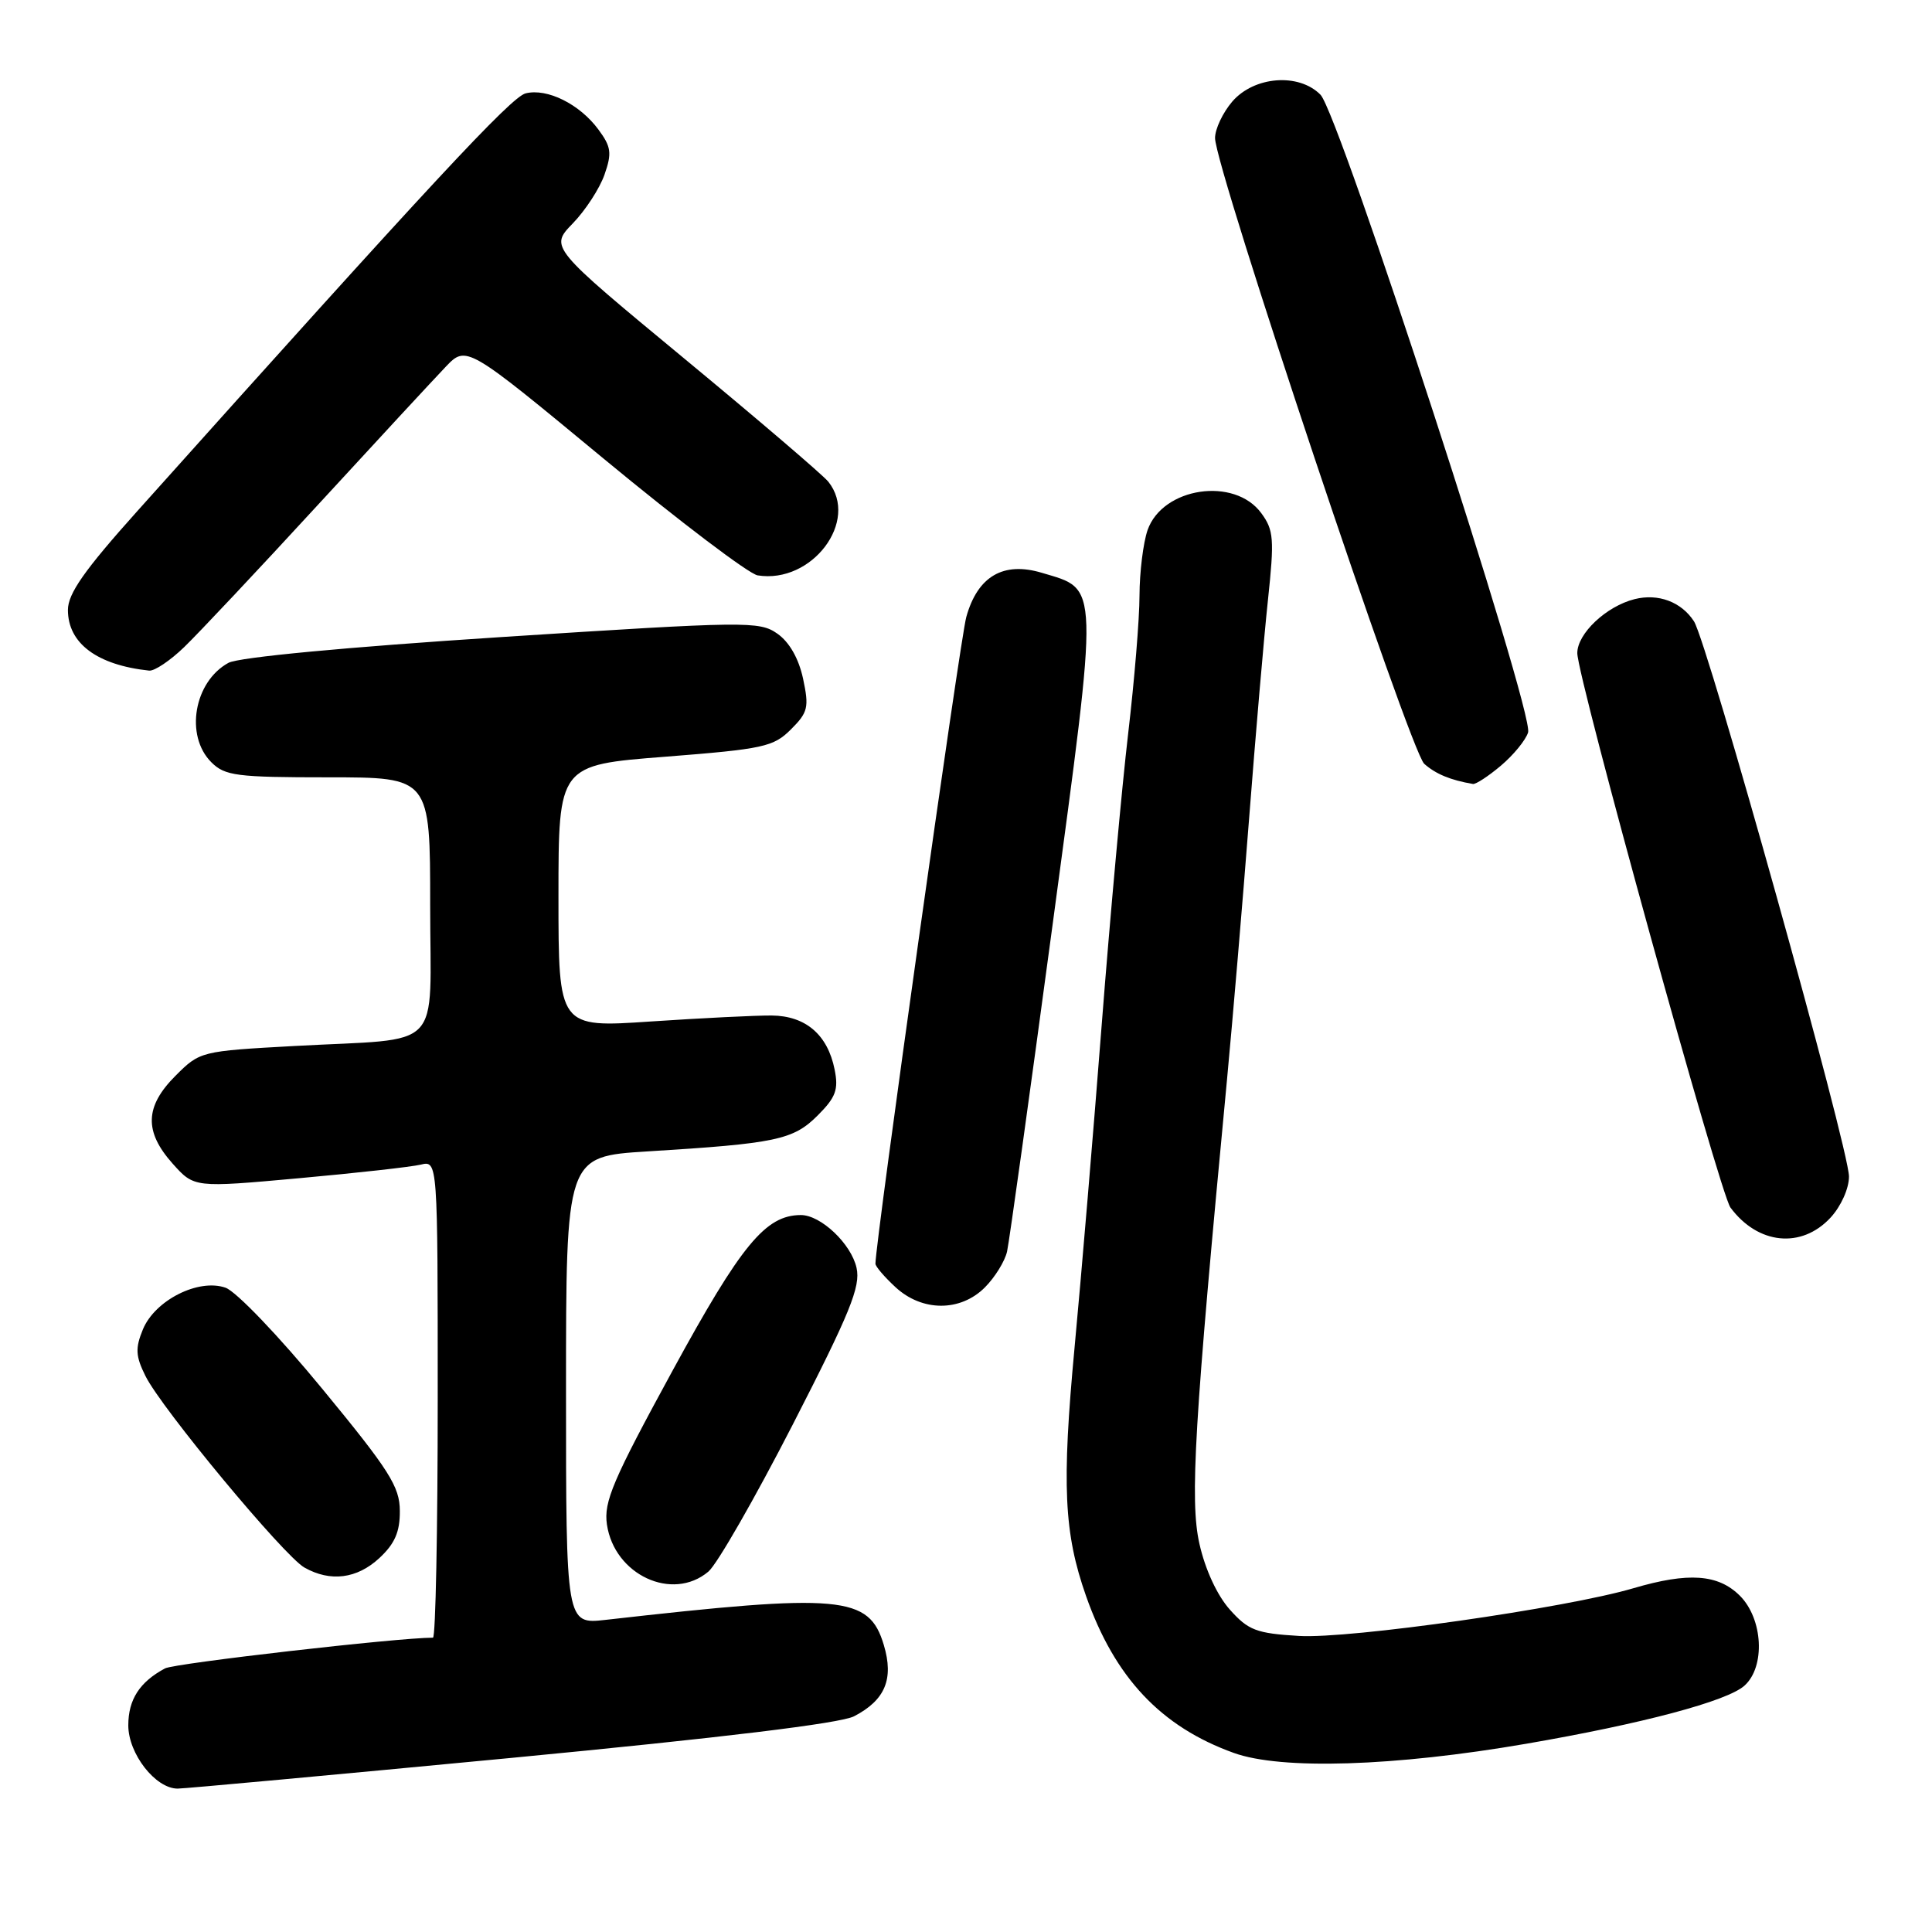 <?xml version="1.0" encoding="UTF-8" standalone="no"?>
<!DOCTYPE svg PUBLIC "-//W3C//DTD SVG 1.1//EN" "http://www.w3.org/Graphics/SVG/1.1/DTD/svg11.dtd" >
<svg xmlns="http://www.w3.org/2000/svg" xmlns:xlink="http://www.w3.org/1999/xlink" version="1.1" viewBox="0 0 256 256">
 <g >
 <path fill="currentColor"
d=" M 67.77 232.93 C 95.63 230.26 111.34 228.36 113.16 227.42 C 117.29 225.28 118.46 222.48 117.11 217.97 C 115.15 211.42 111.55 211.09 80.25 214.64 C 75.00 215.23 75.00 215.23 75.00 184.23 C 75.00 153.24 75.00 153.24 85.75 152.57 C 102.85 151.52 105.11 151.04 108.34 147.81 C 110.75 145.40 111.13 144.38 110.59 141.71 C 109.67 137.11 106.76 134.61 102.27 134.56 C 100.20 134.54 92.99 134.90 86.25 135.35 C 74.00 136.18 74.00 136.18 74.00 118.77 C 74.00 101.37 74.00 101.37 88.15 100.27 C 101.17 99.25 102.49 98.96 104.80 96.65 C 107.07 94.39 107.22 93.73 106.41 89.92 C 105.83 87.24 104.59 85.07 103.00 83.96 C 100.62 82.29 98.92 82.32 66.50 84.41 C 45.83 85.75 31.63 87.09 30.27 87.83 C 25.71 90.32 24.47 97.47 28.00 101.00 C 29.80 102.80 31.33 103.00 43.50 103.00 C 57.00 103.00 57.00 103.00 57.00 119.92 C 57.00 139.67 59.08 137.50 39.01 138.60 C 26.61 139.28 26.49 139.31 23.26 142.54 C 19.19 146.61 19.08 149.93 22.87 154.18 C 25.73 157.38 25.73 157.38 39.62 156.12 C 47.25 155.43 54.51 154.62 55.75 154.32 C 58.00 153.78 58.00 153.78 58.00 185.39 C 58.00 202.78 57.72 217.00 57.37 217.00 C 52.73 217.00 23.14 220.39 21.87 221.07 C 18.50 222.87 17.00 225.20 17.00 228.62 C 17.00 232.38 20.60 237.00 23.54 237.00 C 24.43 237.00 44.34 235.17 67.77 232.93 Z  M 202.21 231.06 C 217.61 228.41 228.89 225.41 231.16 223.35 C 233.94 220.84 233.61 214.52 230.55 211.45 C 227.67 208.58 223.74 208.30 216.43 210.45 C 207.48 213.09 178.81 217.18 172.12 216.77 C 166.48 216.43 165.41 216.03 162.96 213.28 C 161.28 211.40 159.69 207.96 158.93 204.56 C 157.64 198.83 158.25 188.68 162.59 143.00 C 163.34 135.03 164.66 119.50 165.51 108.50 C 166.36 97.50 167.48 84.45 168.01 79.50 C 168.87 71.43 168.78 70.24 167.13 68.00 C 163.58 63.14 154.05 64.56 152.06 70.24 C 151.48 71.92 151.00 75.82 150.99 78.90 C 150.99 81.98 150.31 90.21 149.49 97.18 C 148.67 104.16 147.09 121.48 145.99 135.68 C 144.89 149.88 143.27 169.15 142.39 178.50 C 140.68 196.78 140.97 203.13 143.91 211.49 C 147.71 222.29 153.83 228.80 163.48 232.27 C 169.76 234.54 184.74 234.07 202.21 231.06 Z  M 93.86 208.25 C 95.01 207.29 100.04 198.51 105.05 188.75 C 112.63 173.97 114.05 170.49 113.50 168.01 C 112.80 164.82 108.77 161.00 106.12 161.00 C 101.44 161.01 98.23 164.91 89.10 181.65 C 81.21 196.12 79.98 198.99 80.42 202.00 C 81.40 208.68 89.09 212.26 93.86 208.25 Z  M 50.26 206.46 C 52.31 204.56 53.00 202.98 52.98 200.21 C 52.97 196.99 51.61 194.84 42.69 184.01 C 36.97 177.05 31.30 171.13 29.89 170.63 C 26.31 169.37 20.54 172.28 18.94 176.14 C 17.91 178.64 17.96 179.68 19.27 182.32 C 21.38 186.60 37.64 206.19 40.34 207.71 C 43.78 209.65 47.30 209.20 50.26 206.46 Z  M 130.50 170.59 C 131.83 169.26 133.15 167.12 133.44 165.84 C 133.73 164.55 136.44 145.08 139.47 122.56 C 145.65 76.61 145.70 78.19 138.05 75.90 C 132.95 74.37 129.54 76.36 128.04 81.75 C 127.22 84.65 116.00 164.59 116.00 167.45 C 116.00 167.81 117.19 169.20 118.65 170.55 C 122.18 173.82 127.25 173.84 130.50 170.59 Z  M 242.55 161.35 C 243.94 159.85 245.00 157.49 245.00 155.90 C 245.00 152.21 226.27 85.14 224.46 82.33 C 222.79 79.75 219.72 78.60 216.59 79.39 C 212.84 80.33 209.00 83.95 209.00 86.54 C 209.00 89.74 227.88 158.09 229.29 160.00 C 232.92 164.91 238.70 165.50 242.55 161.35 Z  M 198.87 101.46 C 200.53 100.06 202.16 98.08 202.48 97.05 C 203.30 94.48 177.45 15.05 174.97 12.55 C 172.09 9.63 166.17 10.10 163.28 13.46 C 162.03 14.92 161.00 17.09 161.00 18.29 C 161.00 22.22 186.85 99.56 188.72 101.21 C 190.24 102.56 192.19 103.37 195.17 103.88 C 195.54 103.95 197.21 102.86 198.87 101.46 Z  M 24.40 85.75 C 26.26 83.96 34.19 75.53 42.03 67.00 C 49.87 58.47 57.53 50.20 59.04 48.62 C 61.80 45.73 61.80 45.73 80.04 60.82 C 90.07 69.11 99.23 76.05 100.39 76.24 C 107.59 77.40 113.91 69.02 109.75 63.82 C 109.06 62.96 100.48 55.62 90.67 47.51 C 72.84 32.76 72.84 32.76 75.89 29.61 C 77.57 27.88 79.46 24.97 80.10 23.14 C 81.10 20.28 80.99 19.46 79.29 17.16 C 76.80 13.79 72.50 11.66 69.65 12.37 C 67.72 12.86 57.17 24.21 18.18 67.74 C 11.18 75.55 9.00 78.66 9.00 80.82 C 9.00 85.24 12.85 88.12 19.76 88.86 C 20.46 88.94 22.55 87.54 24.40 85.75 Z "/>
</g>
</svg>